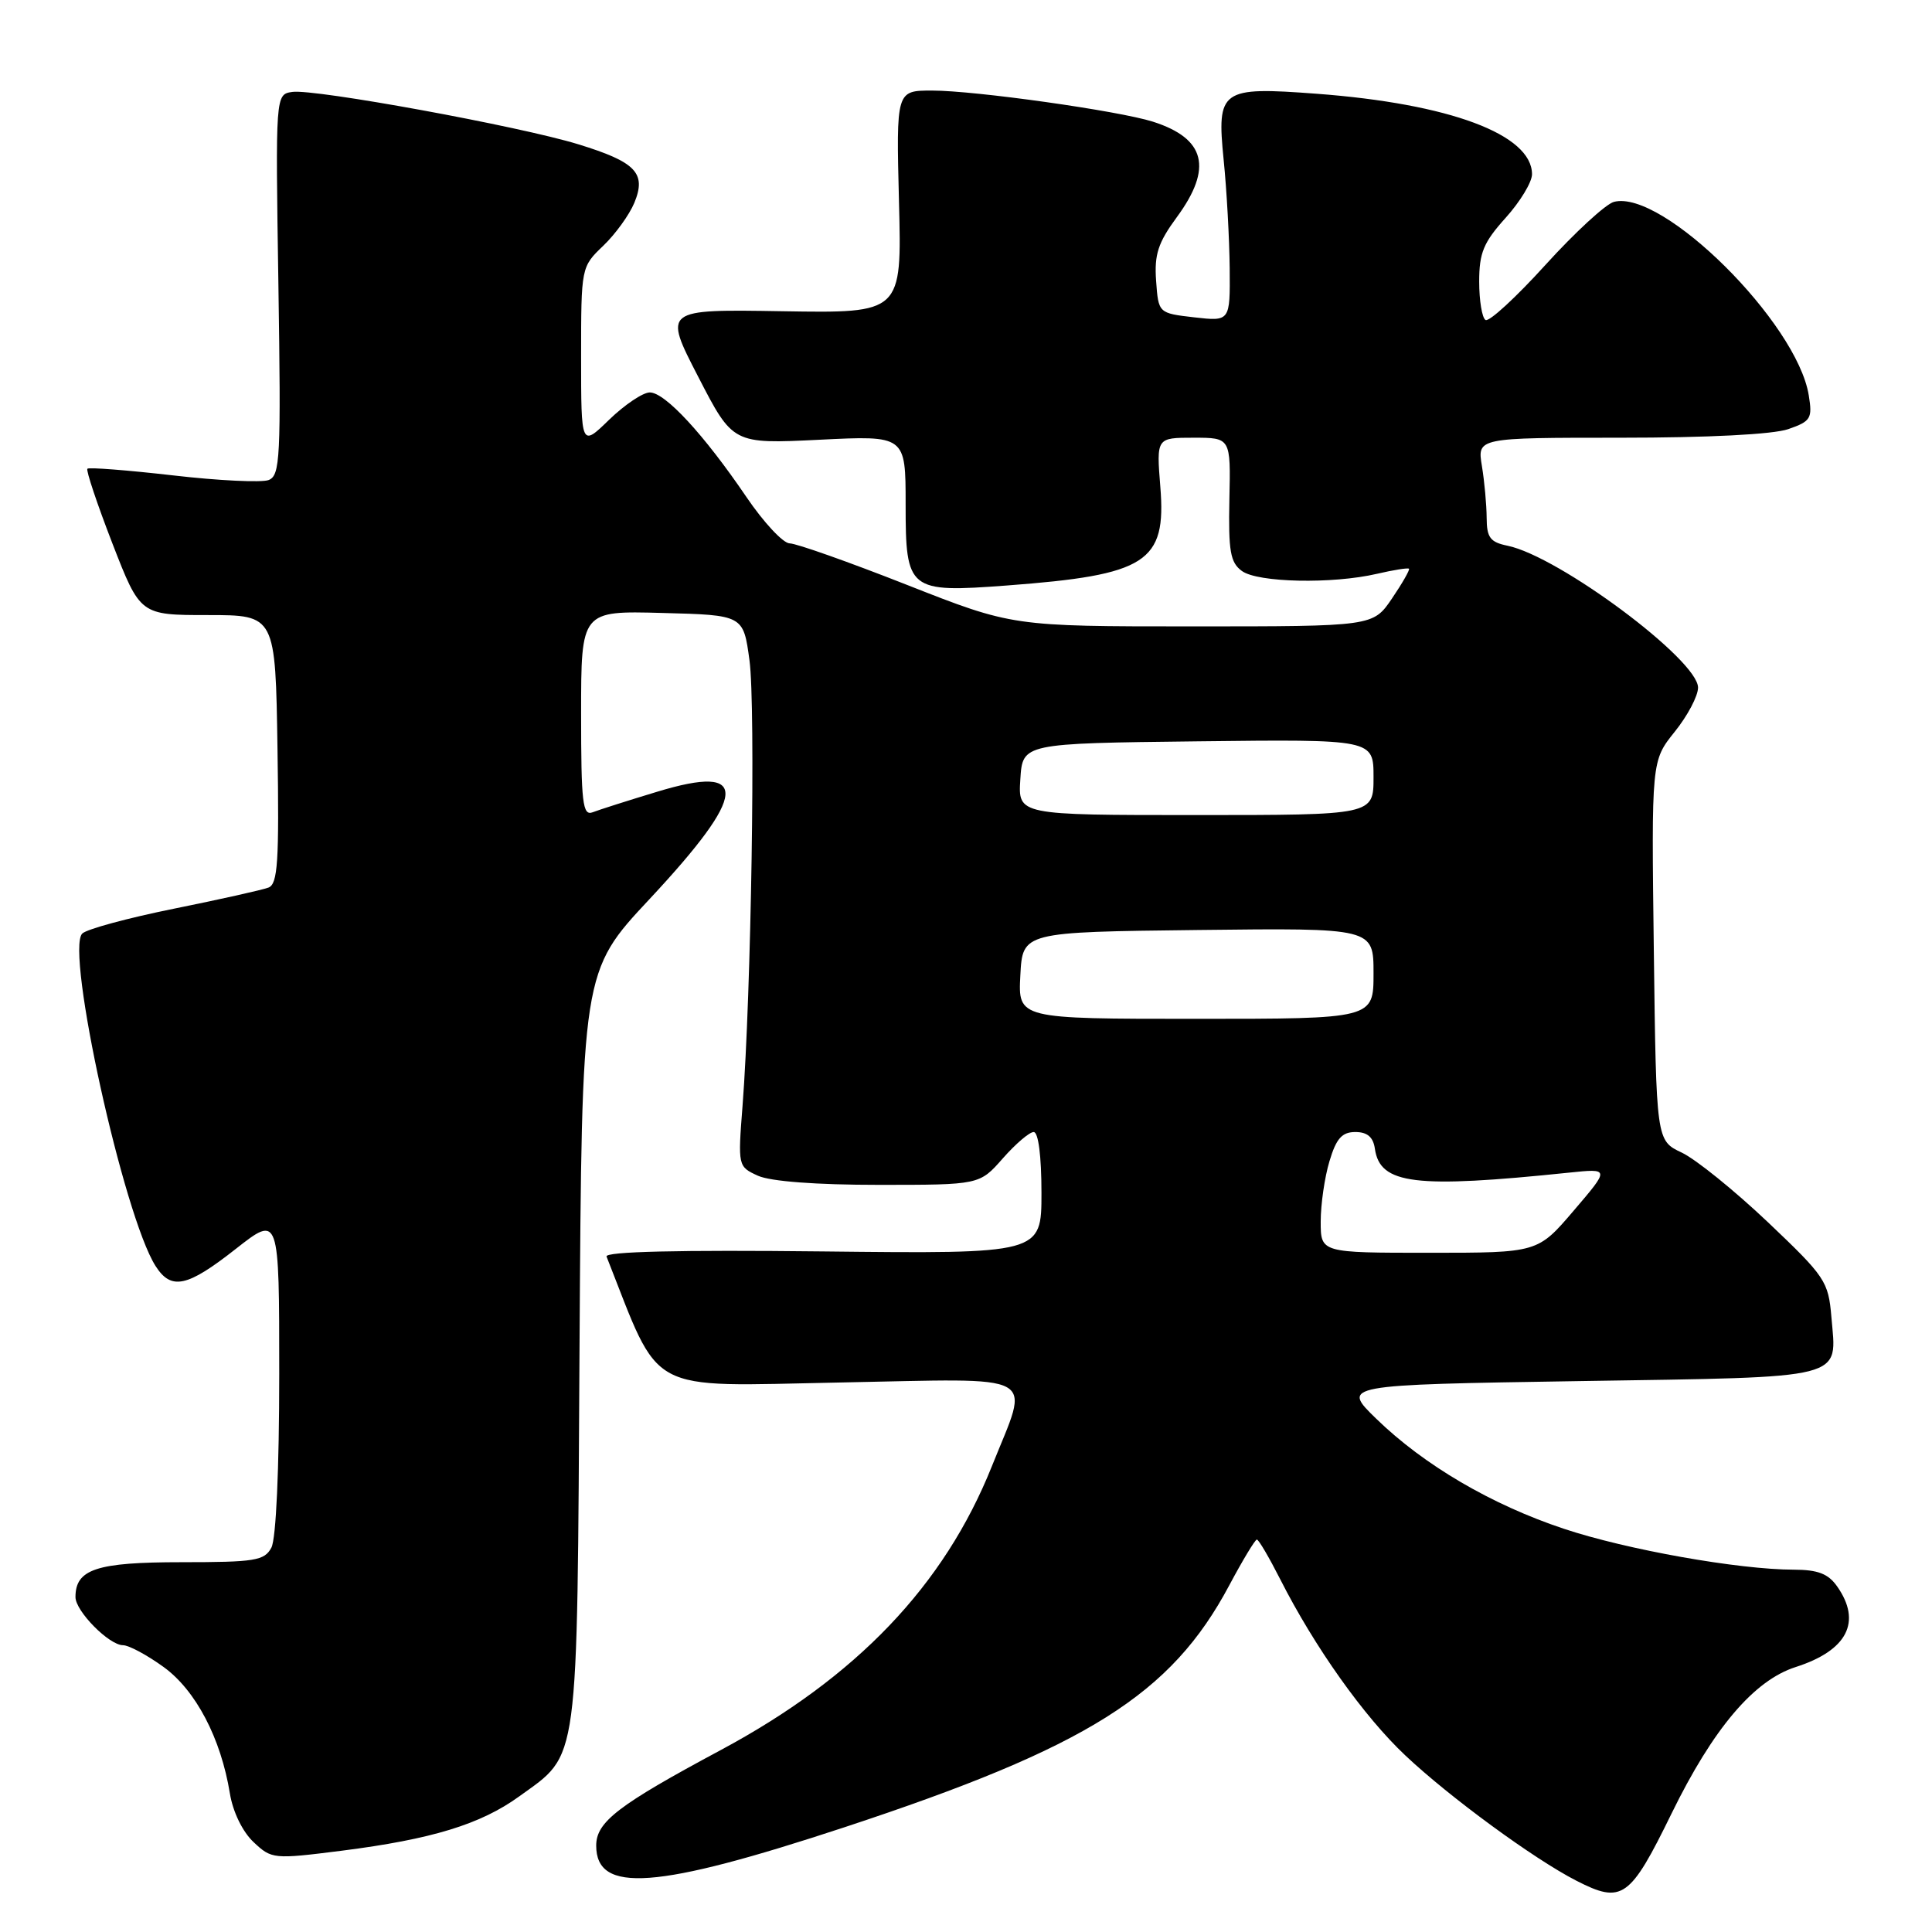 <?xml version="1.0" encoding="UTF-8" standalone="no"?>
<!DOCTYPE svg PUBLIC "-//W3C//DTD SVG 1.1//EN" "http://www.w3.org/Graphics/SVG/1.1/DTD/svg11.dtd" >
<svg xmlns="http://www.w3.org/2000/svg" xmlns:xlink="http://www.w3.org/1999/xlink" version="1.1" viewBox="0 0 256 256">
 <g >
 <path fill="currentColor"
d=" M 221.50 240.28 C 227.00 229.04 232.40 222.66 237.94 220.89 C 244.77 218.70 246.73 214.91 243.44 210.22 C 242.26 208.53 240.89 208.00 237.69 207.99 C 230.38 207.98 215.52 205.34 207.22 202.57 C 197.63 199.38 188.69 194.14 182.37 188.00 C 177.74 183.50 177.74 183.50 209.41 183.00 C 245.13 182.44 243.37 182.88 242.67 174.52 C 242.27 169.77 241.86 169.17 234.25 161.94 C 229.84 157.76 224.72 153.62 222.85 152.73 C 219.46 151.13 219.46 151.13 219.14 125.97 C 218.82 100.81 218.82 100.81 221.91 96.96 C 223.61 94.85 225.00 92.22 225.00 91.11 C 225.00 87.44 206.56 73.71 199.75 72.31 C 197.46 71.84 197.00 71.23 196.99 68.62 C 196.98 66.91 196.70 63.81 196.36 61.75 C 195.74 58.00 195.74 58.00 214.72 58.00 C 226.31 58.00 234.97 57.56 236.96 56.86 C 239.95 55.82 240.17 55.45 239.67 52.38 C 238.11 42.74 220.30 25.06 213.85 26.75 C 212.78 27.03 208.70 30.78 204.79 35.09 C 200.88 39.40 197.31 42.69 196.84 42.40 C 196.38 42.12 196.00 39.83 196.00 37.31 C 196.00 33.49 196.58 32.11 199.50 28.87 C 201.42 26.74 203.00 24.14 203.00 23.09 C 203.00 17.82 192.09 13.74 174.43 12.42 C 161.76 11.47 161.21 11.86 162.14 21.18 C 162.55 25.20 162.90 31.67 162.94 35.55 C 163.00 42.59 163.00 42.59 158.25 42.05 C 153.50 41.50 153.50 41.50 153.19 37.21 C 152.94 33.72 153.45 32.16 155.94 28.77 C 160.72 22.26 159.74 18.35 152.76 16.12 C 148.21 14.68 129.22 12.00 123.50 12.00 C 118.75 12.00 118.75 12.00 119.12 26.75 C 119.50 41.50 119.50 41.50 103.70 41.24 C 87.90 40.98 87.90 40.98 92.51 49.91 C 97.11 58.83 97.11 58.83 108.56 58.27 C 120.00 57.70 120.00 57.70 120.00 66.82 C 120.00 78.26 120.37 78.56 133.43 77.58 C 151.96 76.19 154.56 74.52 153.75 64.52 C 153.23 58.00 153.23 58.00 158.15 58.00 C 163.08 58.00 163.08 58.00 162.90 66.16 C 162.76 73.04 163.02 74.54 164.56 75.66 C 166.66 77.20 176.54 77.41 182.47 76.03 C 184.66 75.52 186.56 75.22 186.70 75.36 C 186.83 75.50 185.82 77.28 184.44 79.31 C 181.93 83.00 181.93 83.00 158.04 83.00 C 134.15 83.00 134.15 83.00 120.18 77.50 C 112.49 74.47 105.50 72.00 104.64 72.00 C 103.78 72.00 101.19 69.23 98.90 65.85 C 93.28 57.58 88.13 52.00 86.10 52.00 C 85.19 52.00 82.77 53.63 80.72 55.61 C 77.00 59.23 77.00 59.23 77.00 47.30 C 77.00 35.42 77.01 35.36 79.93 32.57 C 81.54 31.03 83.39 28.47 84.05 26.88 C 85.68 22.94 84.27 21.47 76.63 19.12 C 68.86 16.73 41.70 11.76 38.74 12.18 C 36.50 12.50 36.50 12.50 36.89 37.73 C 37.24 60.72 37.13 63.01 35.59 63.61 C 34.66 63.96 28.95 63.69 22.92 62.99 C 16.88 62.30 11.78 61.90 11.58 62.11 C 11.38 62.33 12.87 66.78 14.89 72.00 C 18.58 81.50 18.58 81.50 27.54 81.50 C 36.50 81.50 36.50 81.50 36.77 99.27 C 37.00 114.18 36.81 117.14 35.57 117.61 C 34.76 117.92 29.12 119.18 23.03 120.41 C 16.94 121.64 11.48 123.12 10.90 123.70 C 8.64 125.96 16.39 161.12 20.61 167.75 C 22.69 171.01 24.79 170.56 31.25 165.48 C 37.00 160.97 37.00 160.97 37.00 182.05 C 37.00 194.67 36.58 203.91 35.96 205.07 C 35.04 206.80 33.78 207.00 24.04 207.00 C 12.80 207.00 10.00 207.92 10.00 211.62 C 10.00 213.49 14.46 218.00 16.30 218.00 C 17.07 218.00 19.49 219.30 21.67 220.88 C 25.94 223.97 29.27 230.32 30.46 237.64 C 30.86 240.09 32.14 242.72 33.60 244.09 C 36.00 246.35 36.24 246.37 45.28 245.23 C 57.22 243.71 63.69 241.73 68.80 238.03 C 76.80 232.24 76.46 234.73 76.79 178.62 C 77.09 128.73 77.09 128.73 86.08 119.12 C 99.15 105.12 99.44 101.15 87.11 104.90 C 83.24 106.07 79.38 107.30 78.53 107.63 C 77.20 108.14 77.00 106.42 77.00 94.57 C 77.00 80.93 77.00 80.93 87.75 81.22 C 98.50 81.50 98.50 81.50 99.31 87.50 C 100.14 93.57 99.54 131.74 98.39 146.54 C 97.77 154.52 97.78 154.58 100.43 155.79 C 102.09 156.54 108.11 157.00 116.44 157.00 C 129.79 157.00 129.79 157.00 132.87 153.50 C 134.56 151.58 136.40 150.00 136.97 150.00 C 137.59 150.00 138.00 153.20 138.00 158.07 C 138.00 166.14 138.00 166.14 108.99 165.82 C 89.92 165.61 80.11 165.84 80.37 166.50 C 87.67 184.99 85.27 183.69 111.23 183.19 C 138.34 182.67 136.47 181.64 131.43 194.28 C 125.11 210.09 113.48 222.26 95.47 231.91 C 81.91 239.18 79.00 241.41 79.00 244.55 C 79.00 250.93 86.93 250.35 111.90 242.12 C 144.10 231.50 155.17 224.55 162.88 210.07 C 164.66 206.73 166.31 204.00 166.54 204.00 C 166.78 204.00 168.16 206.36 169.63 209.25 C 174.17 218.21 180.74 227.47 186.24 232.63 C 192.11 238.16 203.27 246.33 208.85 249.19 C 214.94 252.31 215.97 251.59 221.50 240.28 Z  M 175.00 161.87 C 175.00 159.59 175.52 155.99 176.16 153.87 C 177.06 150.85 177.82 150.00 179.59 150.00 C 181.18 150.00 181.96 150.67 182.18 152.22 C 182.86 156.94 187.49 157.50 207.91 155.38 C 213.31 154.82 213.31 154.82 208.53 160.41 C 203.76 166.00 203.76 166.00 189.38 166.00 C 175.00 166.00 175.00 166.00 175.00 161.87 Z  M 135.20 129.25 C 135.50 123.50 135.50 123.50 158.75 123.23 C 182.00 122.96 182.00 122.96 182.00 128.98 C 182.00 135.00 182.00 135.00 158.45 135.00 C 134.90 135.00 134.90 135.00 135.20 129.25 Z  M 135.20 103.25 C 135.50 98.50 135.50 98.50 158.75 98.23 C 182.00 97.96 182.00 97.96 182.00 102.98 C 182.00 108.00 182.00 108.00 158.45 108.00 C 134.89 108.00 134.89 108.00 135.20 103.25 Z "/>
</g>
</svg>